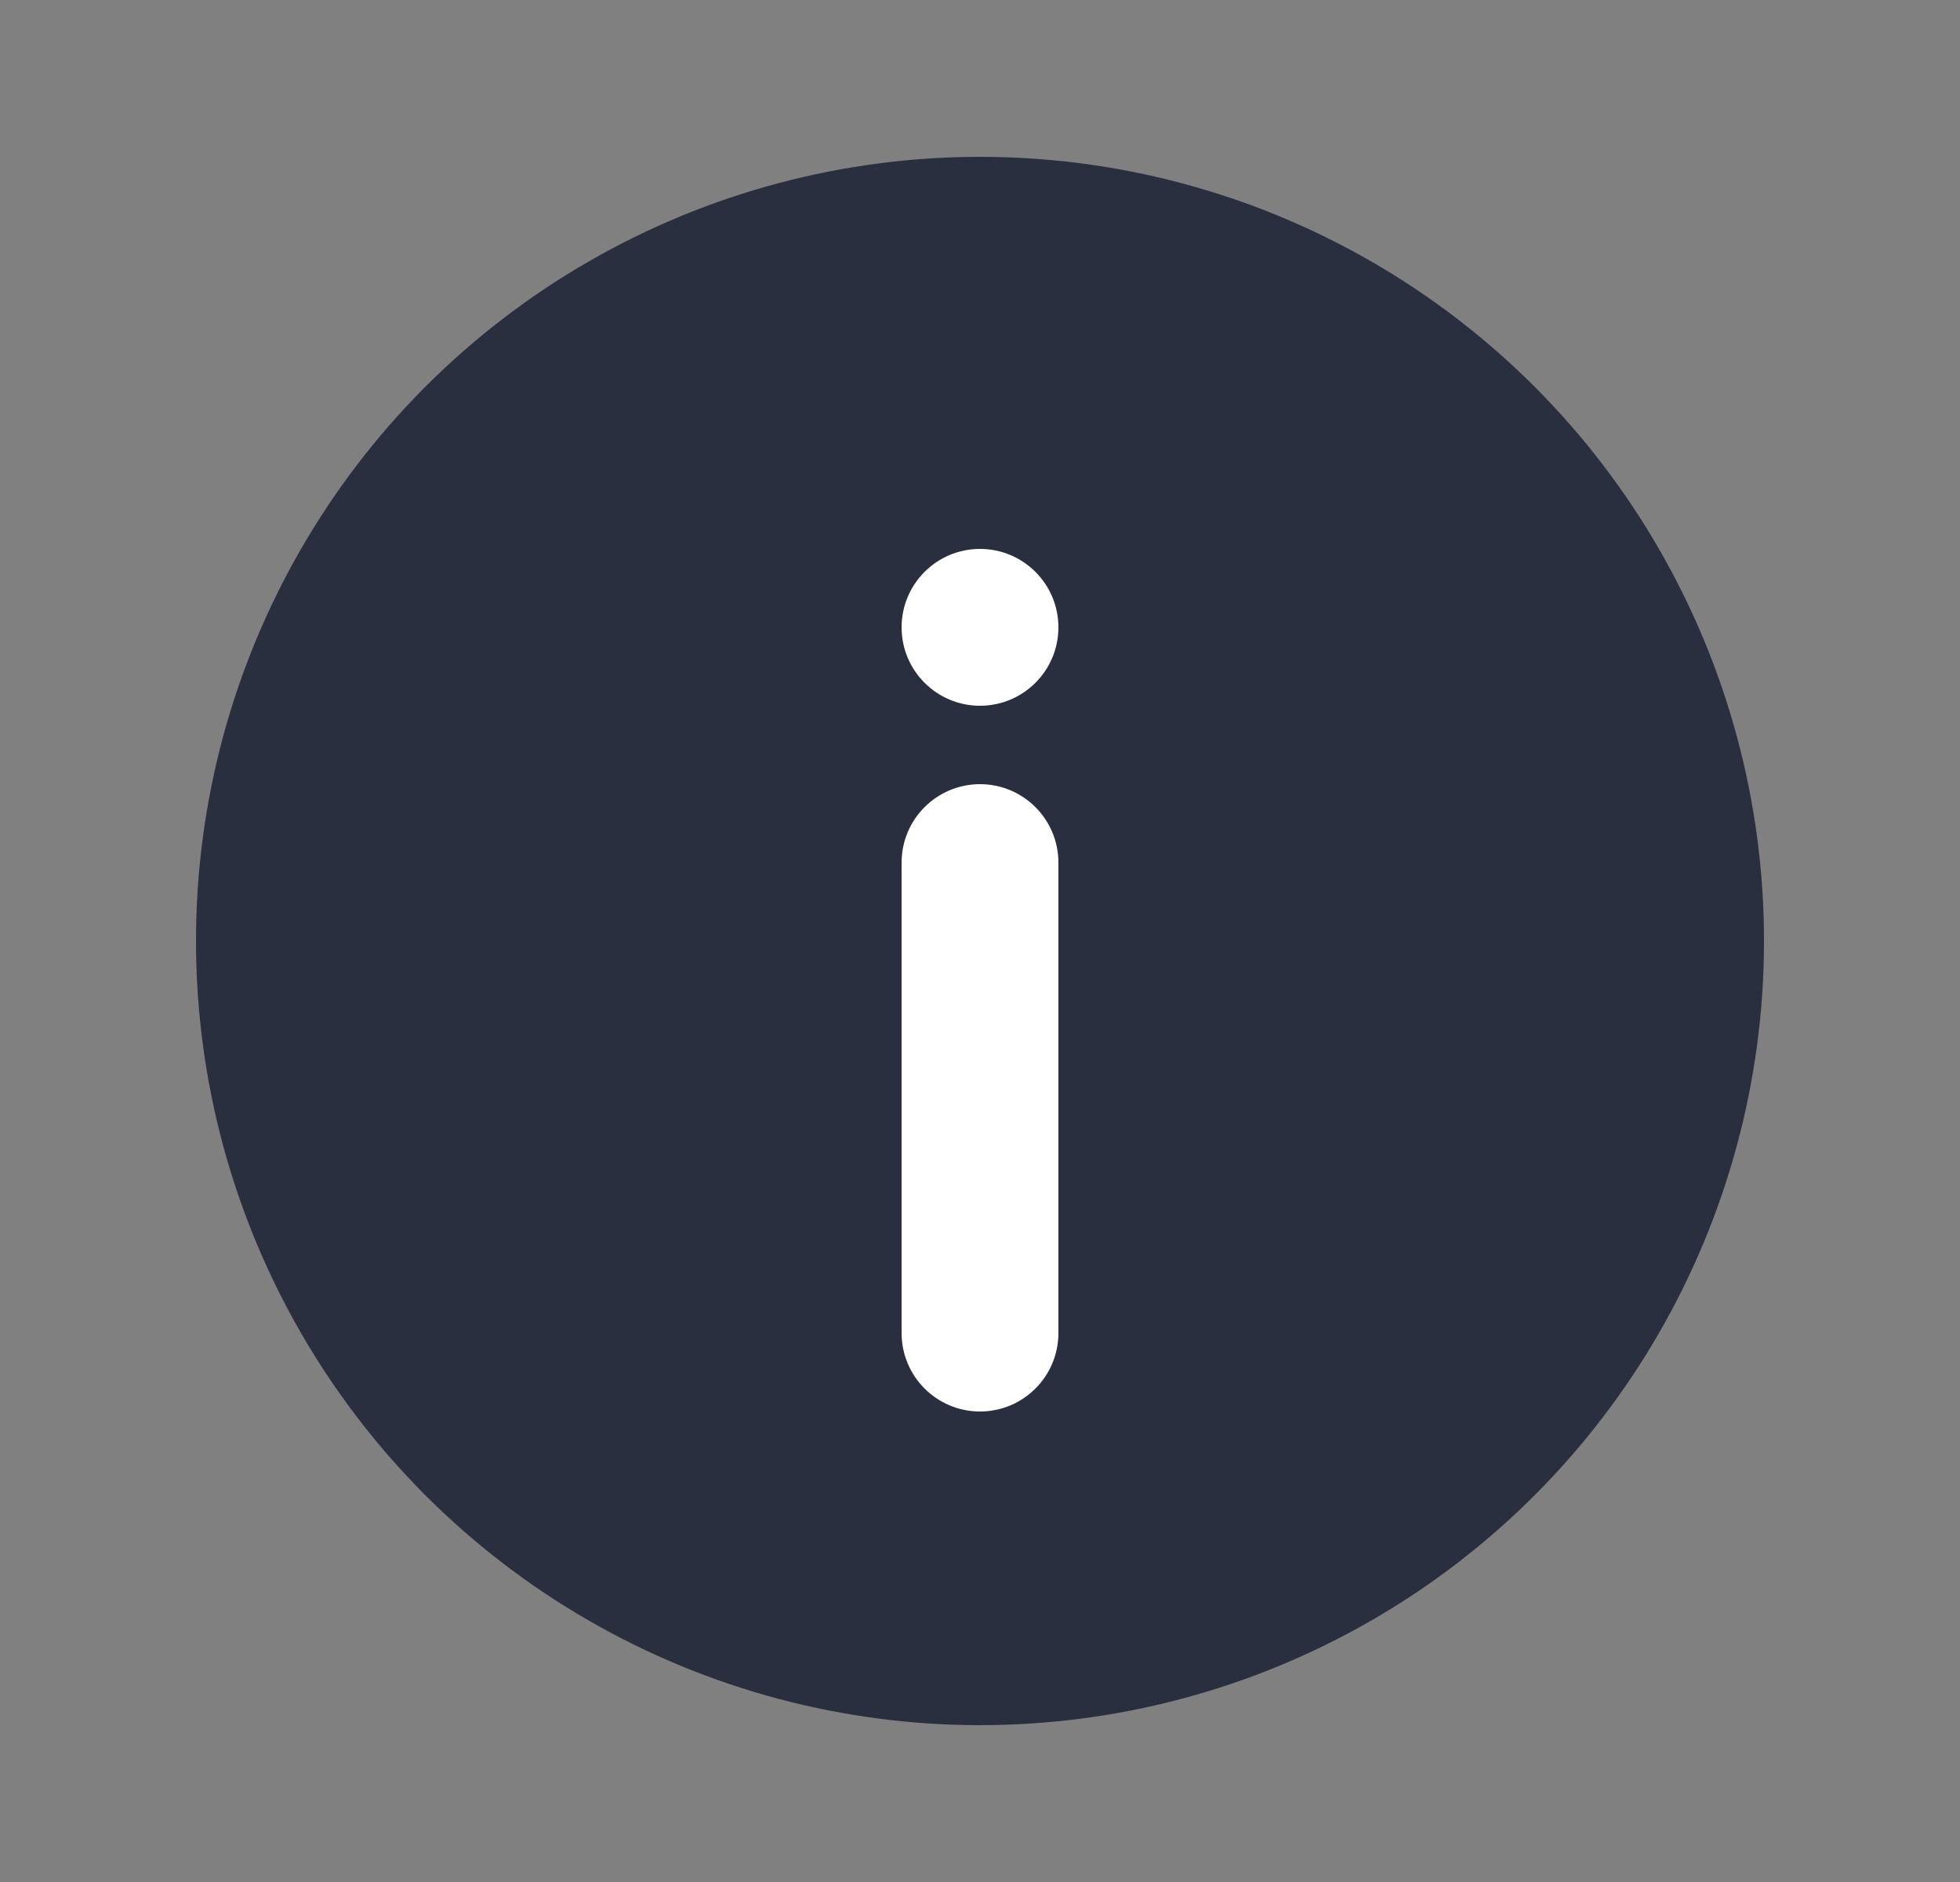 <svg width="25" height="24" viewBox="0 0 25 24" fill="none" xmlns="http://www.w3.org/2000/svg">
<rect x="0" y="0" width="25" height="24" fill="#808080" stroke="none"/>
<circle cx="12.5" cy="12" r="10" fill="#2A2F40"/>
<path fill-rule="evenodd" clip-rule="evenodd" d="M12.5 18C11.948 18 11.5 17.552 11.5 17L11.5 11C11.5 10.448 11.948 10 12.5 10C13.052 10 13.5 10.448 13.5 11L13.5 17C13.5 17.552 13.052 18 12.5 18Z" fill="white"/>
<circle cx="12.5" cy="8" r="1" transform="rotate(-180 12.5 8)" fill="white"/>
</svg>
